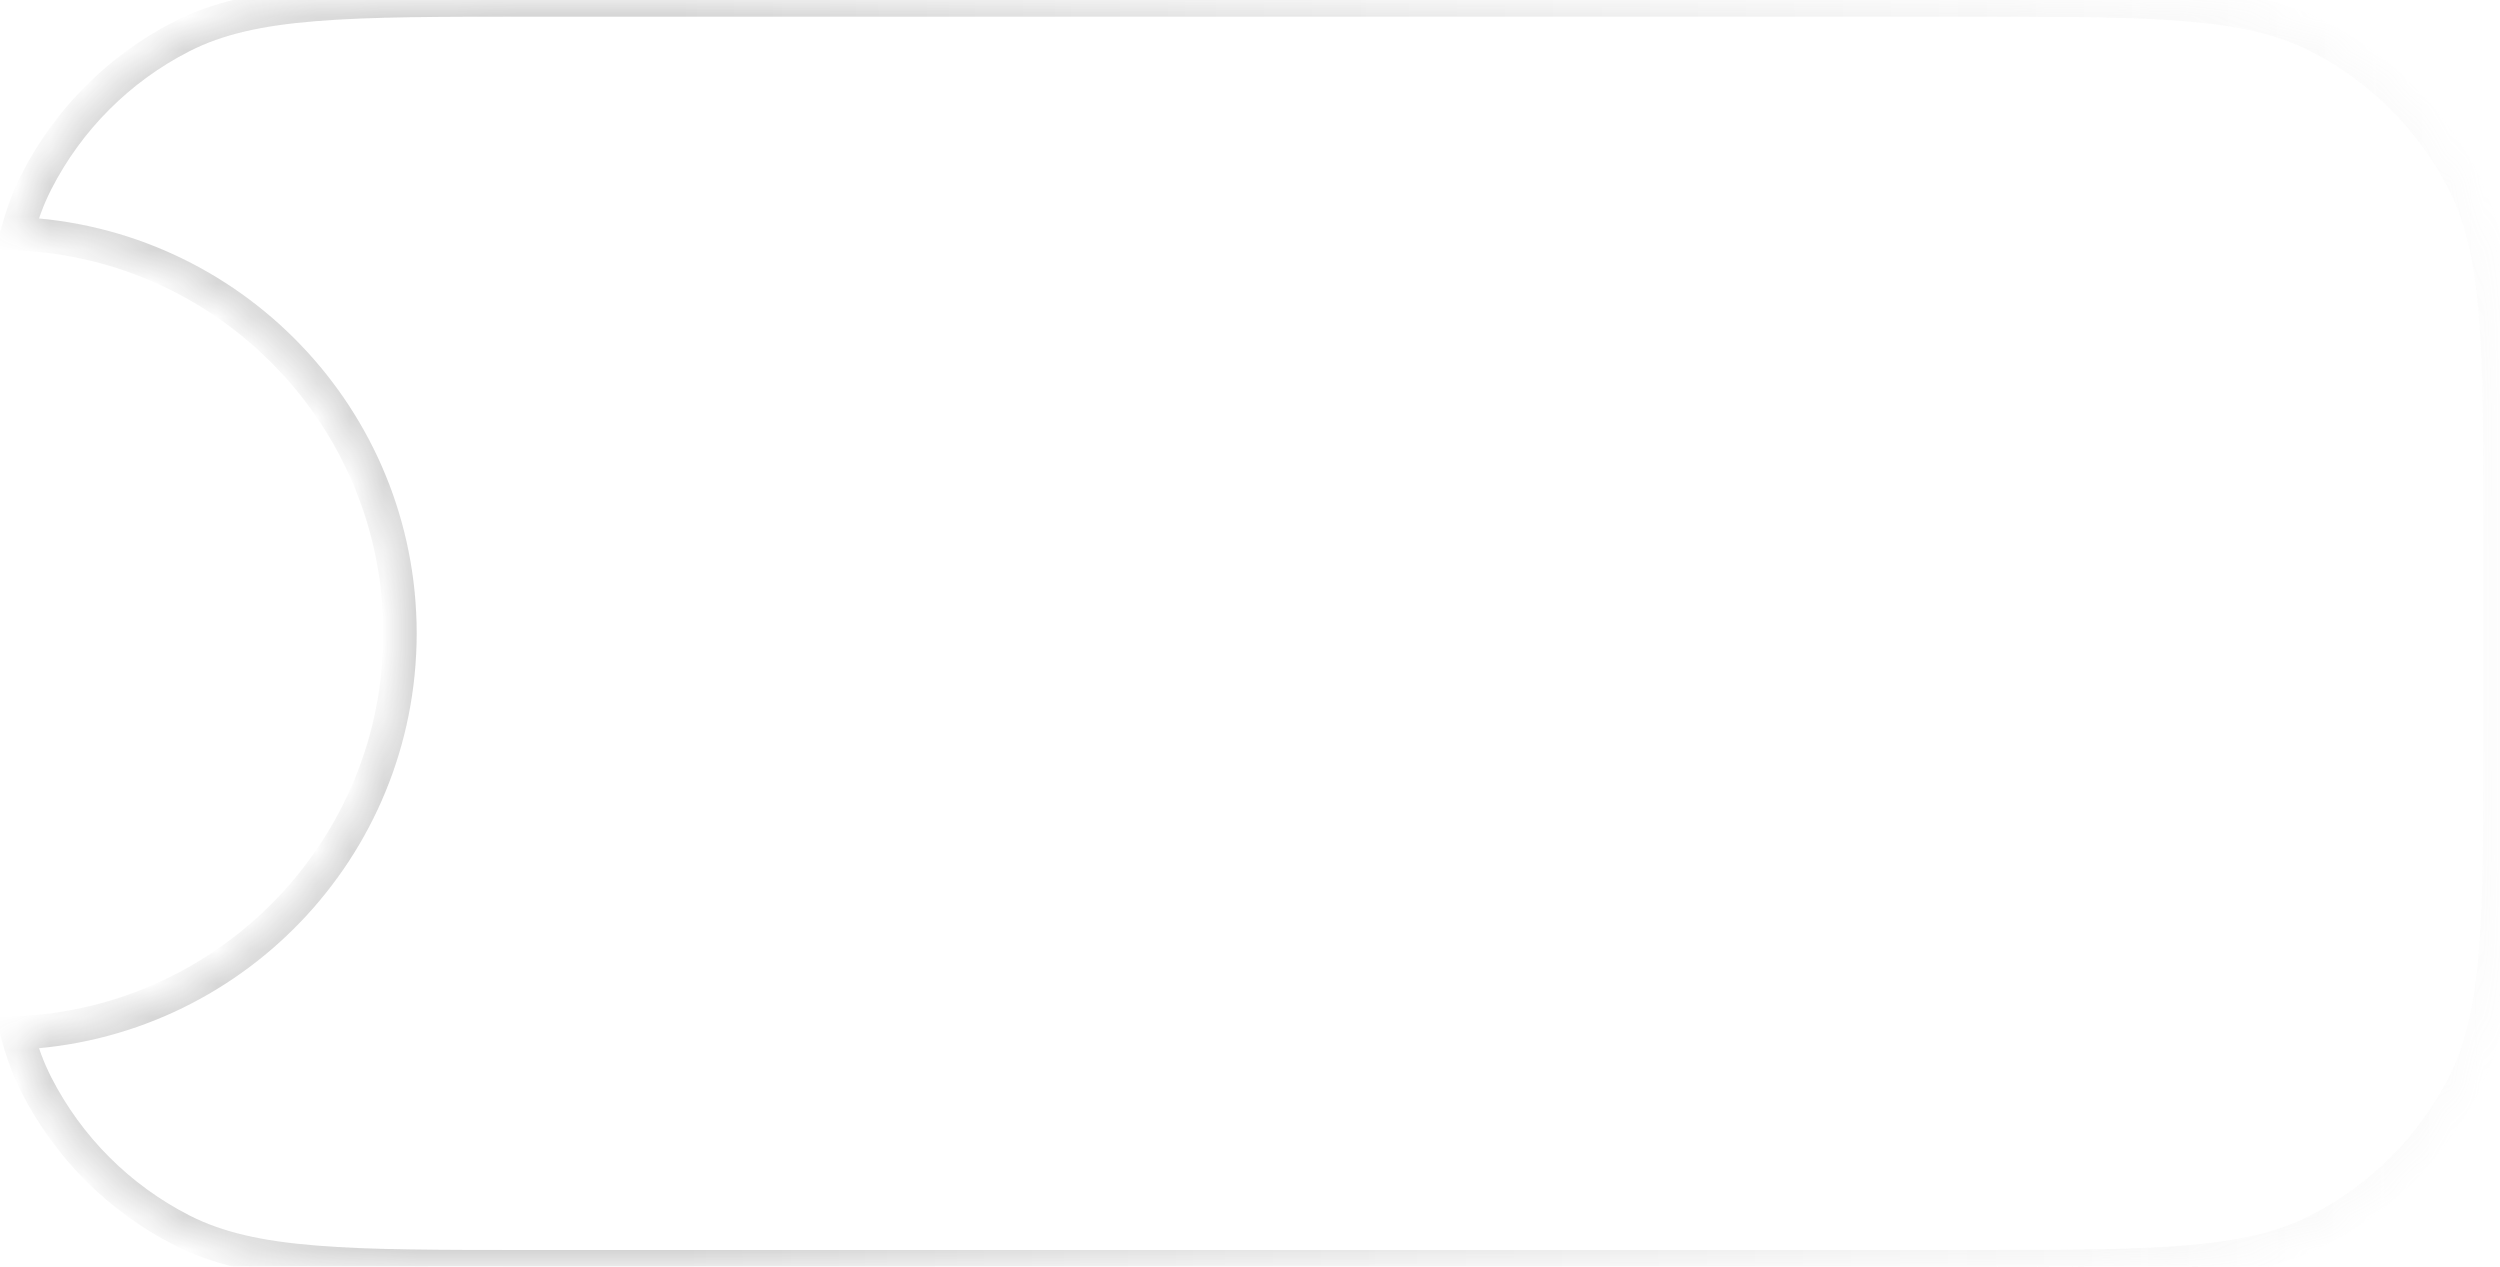 <svg width="75" height="38" viewBox="0 0 75 38" fill="none" xmlns="http://www.w3.org/2000/svg">
        <g filter="url(#filter0_b_76_1001)">
          <mask id="path-1-inside-1_76_1001" fill="white">
            <path fill-rule="evenodd" clip-rule="evenodd" d="M0.512 7.011C6.902 7.279 12 12.544 12 19C12 25.456 6.902 30.721 0.512 30.989C0.659 31.555 0.847 32.064 1.09 32.54C2.049 34.422 3.578 35.951 5.46 36.91C7.599 38 10.399 38 16 38H59C64.6 38 67.401 38 69.54 36.91C71.421 35.951 72.951 34.422 73.91 32.54C75 30.401 75 27.601 75 22V16C75 10.399 75 7.599 73.91 5.46C72.951 3.578 71.421 2.049 69.54 1.09C67.401 0 64.6 0 59 0H16C10.399 0 7.599 0 5.46 1.09C3.578 2.049 2.049 3.578 1.09 5.46C0.847 5.936 0.659 6.445 0.512 7.011Z" />
          </mask>
          <path fill-rule="evenodd" clip-rule="evenodd" d="M0.512 7.011C6.902 7.279 12 12.544 12 19C12 25.456 6.902 30.721 0.512 30.989C0.659 31.555 0.847 32.064 1.09 32.54C2.049 34.422 3.578 35.951 5.46 36.91C7.599 38 10.399 38 16 38H59C64.6 38 67.401 38 69.54 36.91C71.421 35.951 72.951 34.422 73.91 32.54C75 30.401 75 27.601 75 22V16C75 10.399 75 7.599 73.91 5.46C72.951 3.578 71.421 2.049 69.54 1.09C67.401 0 64.6 0 59 0H16C10.399 0 7.599 0 5.46 1.09C3.578 2.049 2.049 3.578 1.09 5.46C0.847 5.936 0.659 6.445 0.512 7.011Z" fill="white" fill-opacity="0.7" />
          <path d="M0.512 7.011L0.028 6.885L-0.127 7.484L0.491 7.51L0.512 7.011ZM0.512 30.989L0.491 30.49L-0.127 30.516L0.028 31.115L0.512 30.989ZM1.09 32.54L0.644 32.767L0.644 32.767L1.09 32.54ZM5.46 36.91L5.687 36.465H5.687L5.46 36.91ZM69.54 36.91L69.313 36.465L69.54 36.91ZM73.91 32.54L73.465 32.313L73.91 32.54ZM73.91 5.46L73.465 5.687V5.687L73.91 5.46ZM69.54 1.09L69.313 1.535V1.535L69.54 1.09ZM5.46 1.09L5.687 1.535L5.46 1.09ZM1.09 5.46L0.644 5.233L0.644 5.233L1.09 5.46ZM0.491 7.51C6.614 7.767 11.5 12.813 11.5 19H12.5C12.5 12.275 7.189 6.791 0.533 6.511L0.491 7.51ZM11.5 19C11.5 25.187 6.614 30.233 0.491 30.49L0.533 31.489C7.189 31.209 12.5 25.725 12.5 19H11.5ZM1.535 32.313C1.311 31.873 1.135 31.398 0.996 30.864L0.028 31.115C0.183 31.711 0.383 32.255 0.644 32.767L1.535 32.313ZM5.687 36.465C3.9 35.554 2.446 34.1 1.535 32.313L0.644 32.767C1.651 34.743 3.257 36.349 5.233 37.356L5.687 36.465ZM16 37.5C13.191 37.5 11.115 37.5 9.473 37.365C7.836 37.232 6.674 36.968 5.687 36.465L5.233 37.356C6.385 37.942 7.693 38.223 9.391 38.362C11.084 38.5 13.208 38.5 16 38.5V37.5ZM59 37.5H16V38.5H59V37.5ZM69.313 36.465C68.326 36.968 67.164 37.232 65.527 37.365C63.885 37.5 61.809 37.5 59 37.5V38.5C61.792 38.5 63.916 38.5 65.609 38.362C67.307 38.223 68.615 37.942 69.767 37.356L69.313 36.465ZM73.465 32.313C72.554 34.1 71.1 35.554 69.313 36.465L69.767 37.356C71.743 36.349 73.349 34.743 74.356 32.767L73.465 32.313ZM74.5 22C74.5 24.808 74.5 26.885 74.365 28.527C74.232 30.164 73.968 31.326 73.465 32.313L74.356 32.767C74.942 31.615 75.223 30.307 75.362 28.609C75.5 26.916 75.5 24.792 75.5 22H74.5ZM74.5 16V22H75.5V16H74.5ZM73.465 5.687C73.968 6.674 74.232 7.836 74.365 9.473C74.5 11.115 74.5 13.191 74.5 16H75.5C75.5 13.208 75.5 11.084 75.362 9.391C75.223 7.693 74.942 6.385 74.356 5.233L73.465 5.687ZM69.313 1.535C71.1 2.446 72.554 3.9 73.465 5.687L74.356 5.233C73.349 3.257 71.743 1.651 69.767 0.644L69.313 1.535ZM59 0.5C61.809 0.5 63.885 0.5 65.527 0.635C67.164 0.768 68.326 1.032 69.313 1.535L69.767 0.644C68.615 0.058 67.307 -0.223 65.609 -0.362C63.916 -0.5 61.792 -0.5 59 -0.5V0.5ZM16 0.5H59V-0.5H16V0.5ZM5.687 1.535C6.674 1.032 7.836 0.768 9.473 0.635C11.115 0.5 13.191 0.5 16 0.5V-0.5C13.208 -0.5 11.084 -0.5 9.391 -0.362C7.693 -0.223 6.385 0.058 5.233 0.644L5.687 1.535ZM1.535 5.687C2.446 3.9 3.9 2.446 5.687 1.535L5.233 0.644C3.257 1.651 1.651 3.257 0.644 5.233L1.535 5.687ZM0.996 7.136C1.135 6.602 1.311 6.127 1.535 5.687L0.644 5.233C0.383 5.745 0.183 6.289 0.028 6.885L0.996 7.136Z" fill="url(#paint0_linear_76_1001)" mask="url(#path-1-inside-1_76_1001)" />
        </g>
        <defs>
          <filter id="filter0_b_76_1001" x="-53.488" y="-54" width="182.488" height="146" filterUnits="userSpaceOnUse" color-interpolation-filters="sRGB">
            <feFlood flood-opacity="0" result="BackgroundImageFix" />
            <feGaussianBlur in="BackgroundImageFix" stdDeviation="27" />
            <feComposite in2="SourceAlpha" operator="in" result="effect1_backgroundBlur_76_1001" />
            <feBlend mode="normal" in="SourceGraphic" in2="effect1_backgroundBlur_76_1001" result="shape" />
          </filter>
          <linearGradient id="paint0_linear_76_1001" x1="19.991" y1="21" x2="93.746" y2="20.49" gradientUnits="userSpaceOnUse">
            <stop stop-color="#282828" stop-opacity="0.2" />
            <stop offset="1" stop-color="white" stop-opacity="0" />
          </linearGradient>
        </defs>
      </svg>